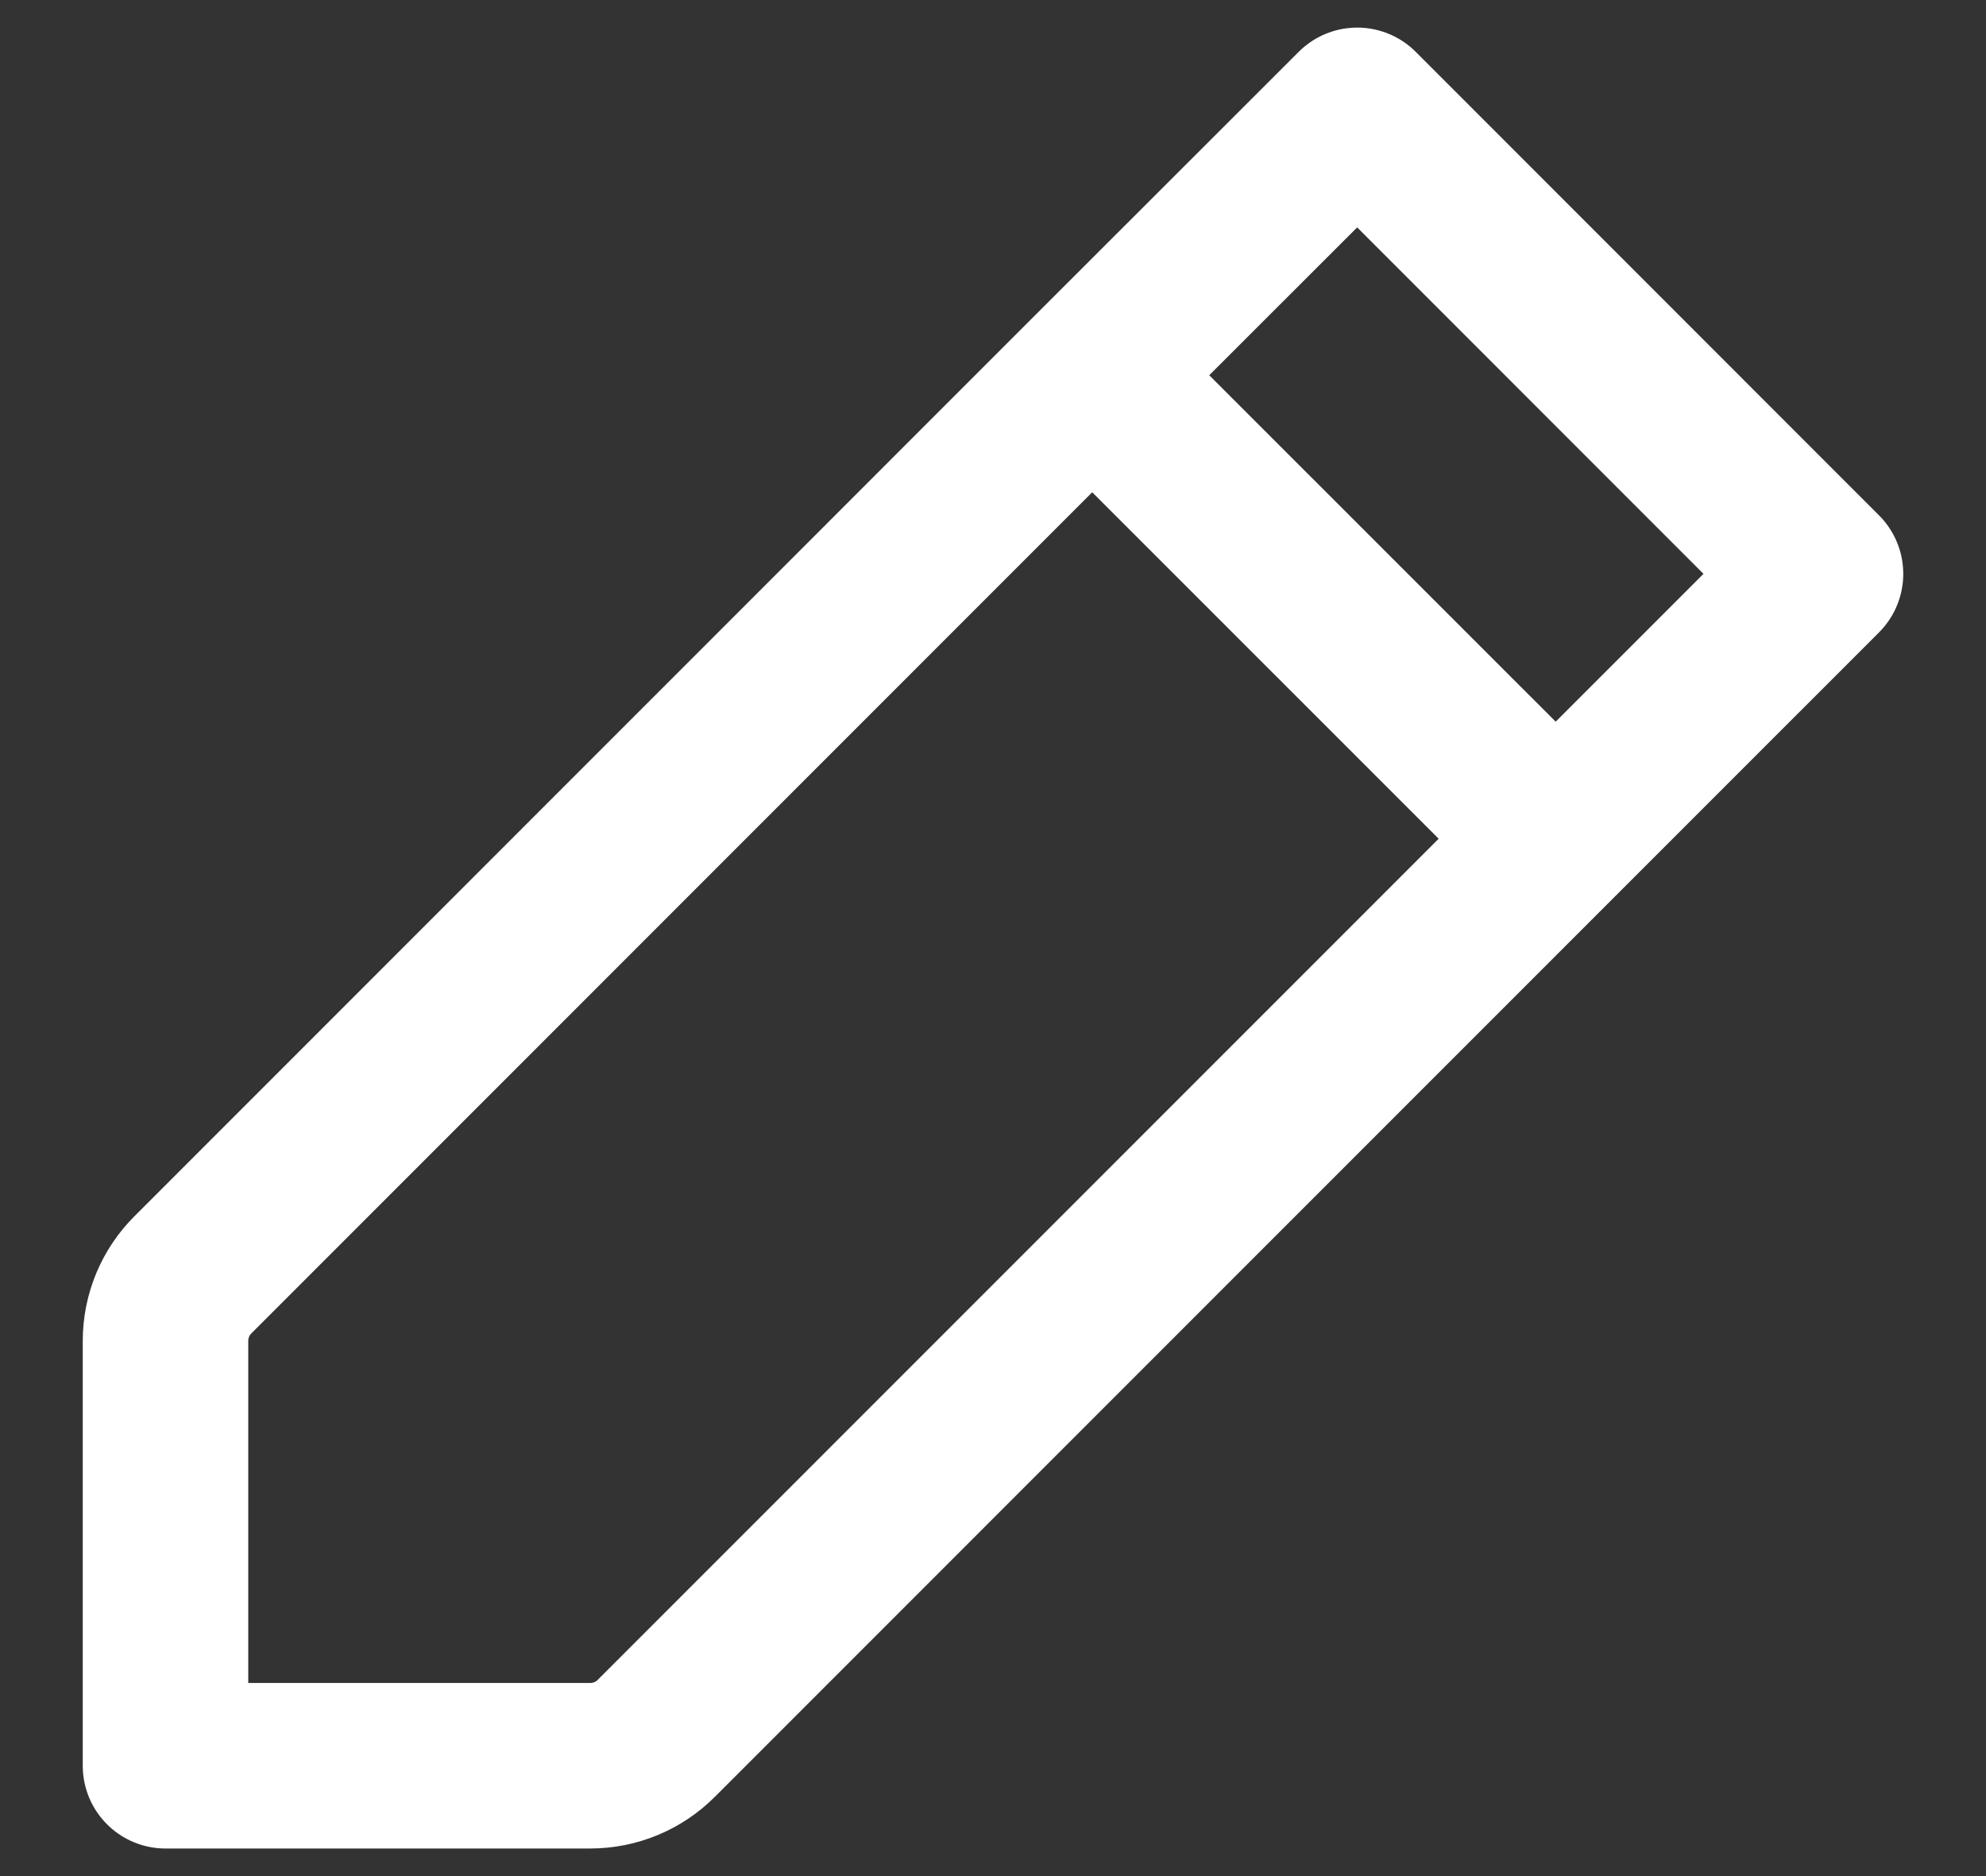 <svg width="18" height="17" viewBox="0 0 18 17" fill="none" xmlns="http://www.w3.org/2000/svg">
<rect x="0" y="0" width="18" height="17" fill="#333333" stroke="none"/>
<path d="M9.899 3.4L12.301 1L16.5 5.2L14.1 7.6M9.899 3.4L1.749 11.551C1.589 11.71 1.5 11.926 1.5 12.151V16H5.349C5.574 16 5.79 15.911 5.949 15.751L14.1 7.6M9.899 3.4L14.1 7.6" stroke="#fff" stroke-width="1.5" stroke-linecap="round" stroke-linejoin="round"/>
</svg>
